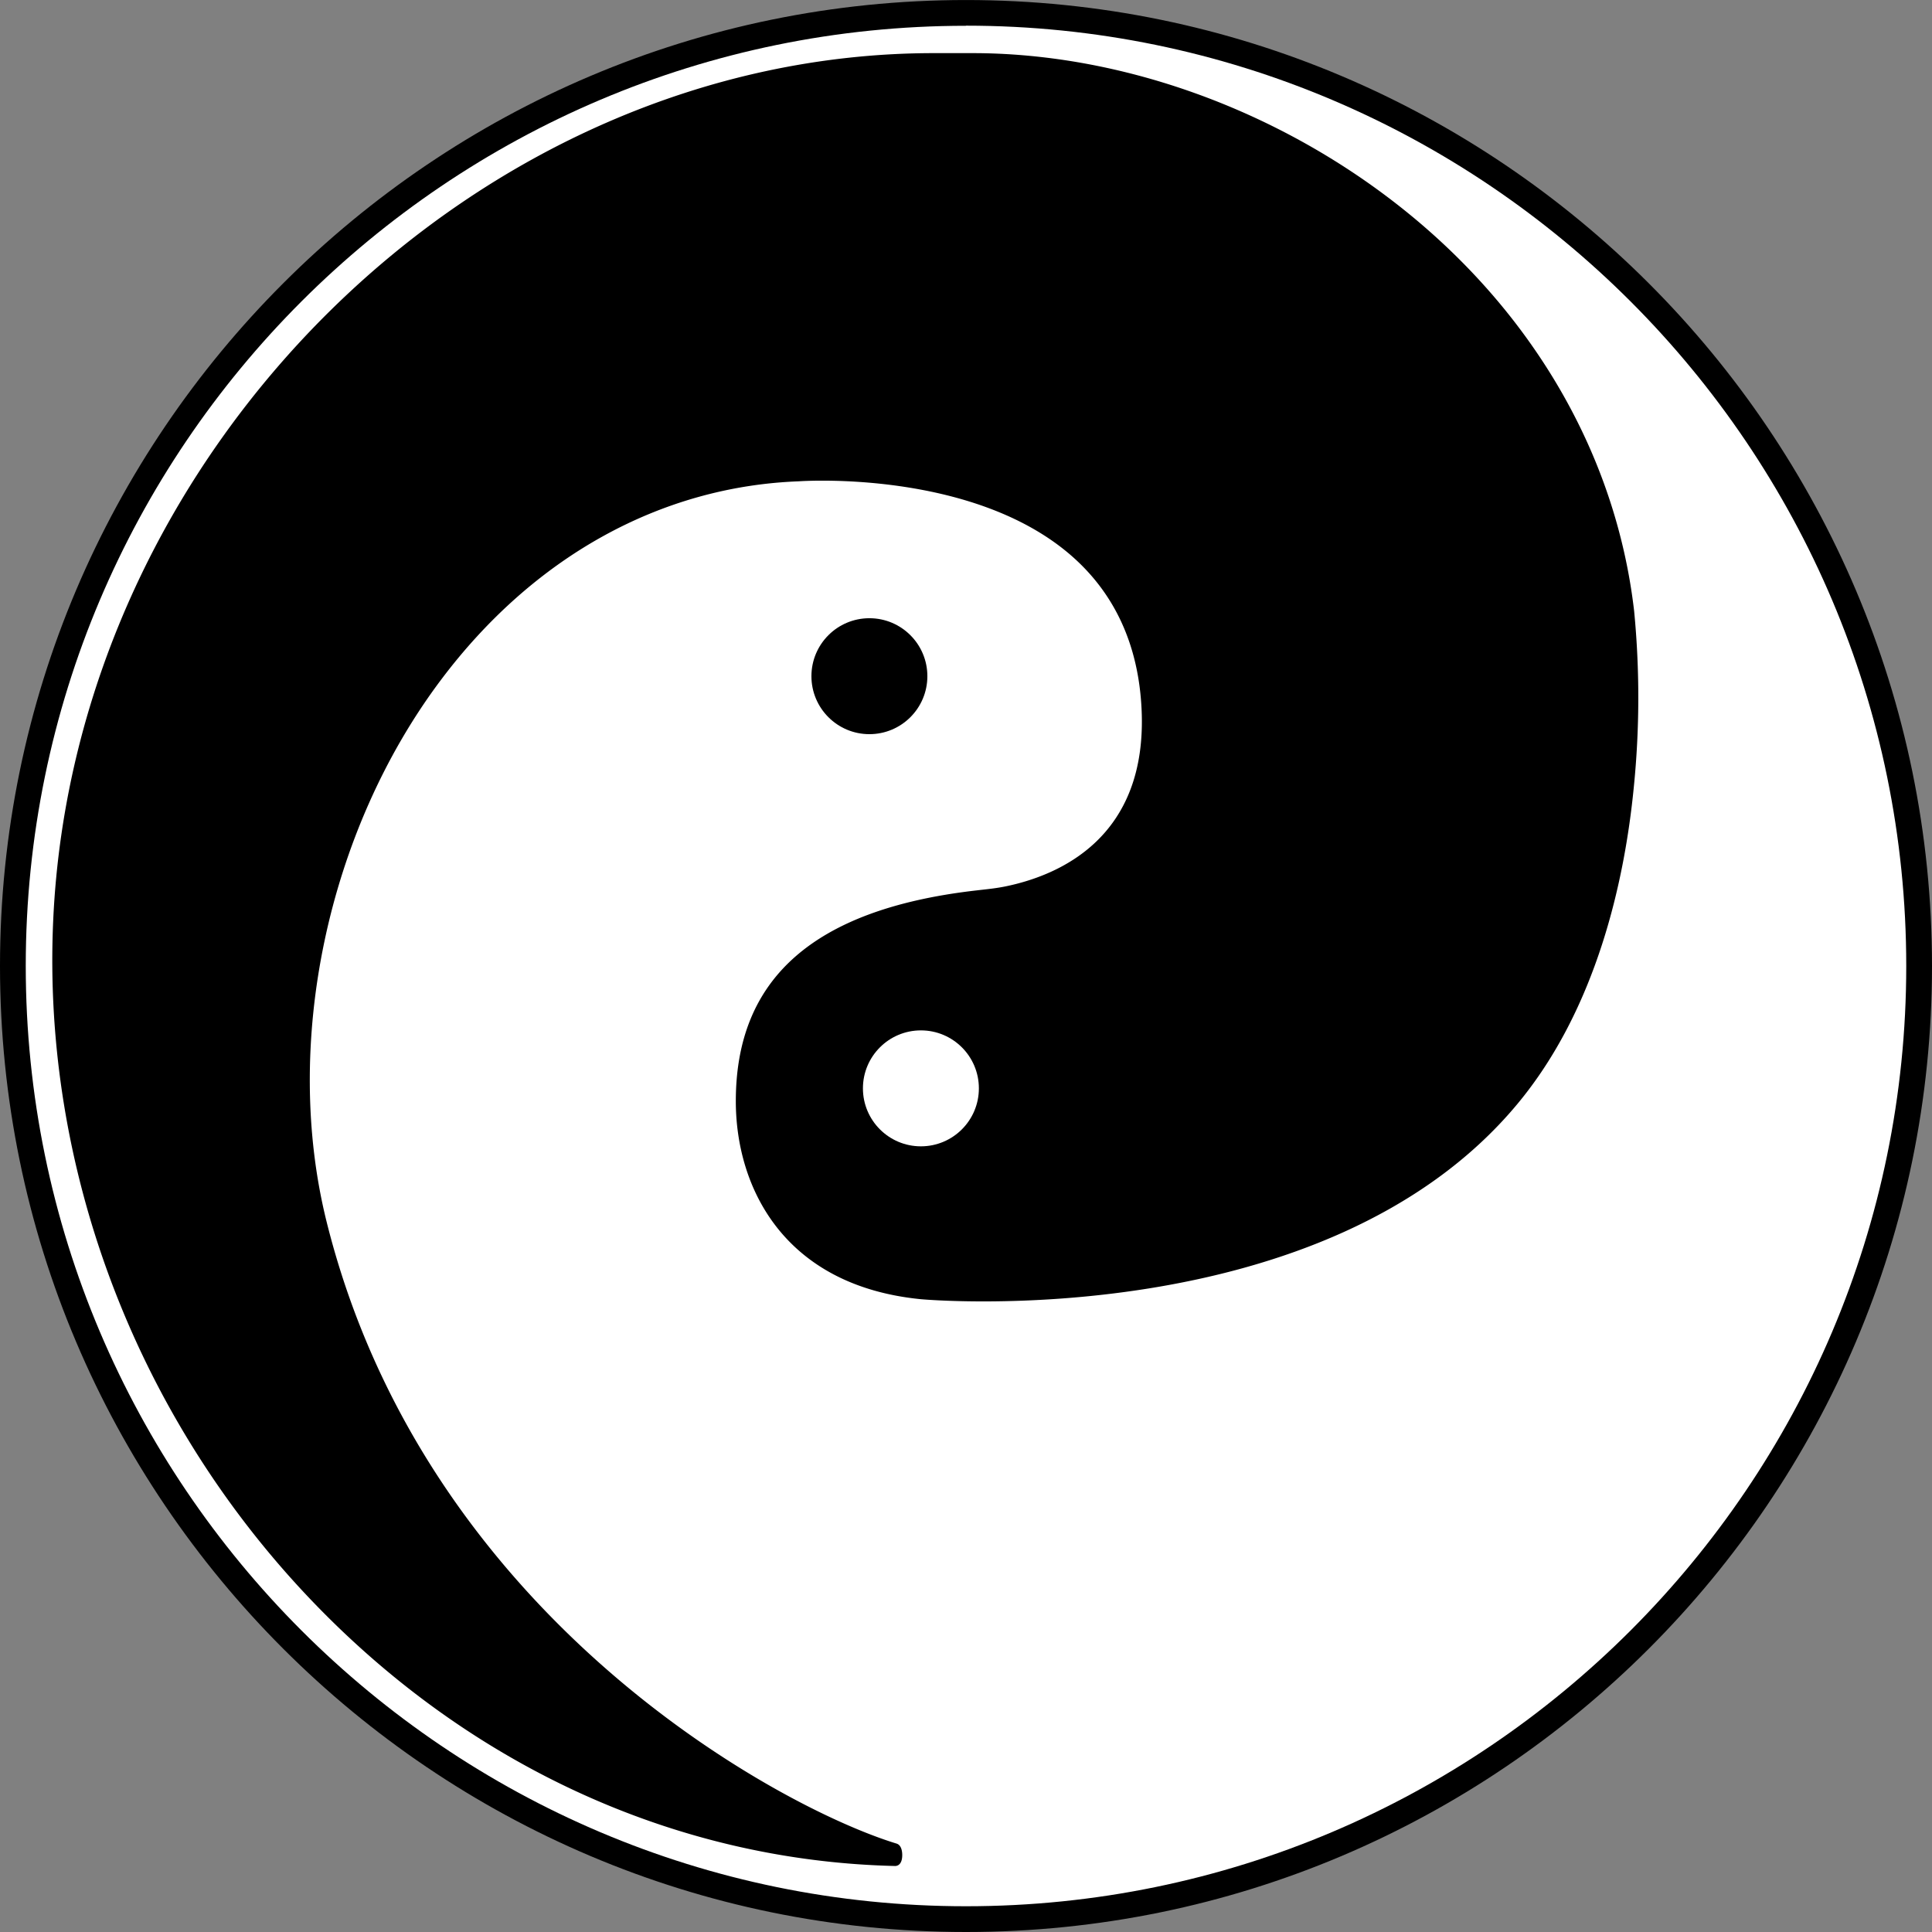 <svg id="Layer_1" data-name="Layer 1" xmlns="http://www.w3.org/2000/svg" viewBox="0 0 678.18 678.18"><rect x="0" y="0" width="678.18" height="678.18" fill="#808080" stroke="none"/><defs><style>.cls-1{fill:#fff;}</style></defs><circle class="cls-1" cx="339.09" cy="339.09" r="334.57"/><path d="M7200,7535.17c-187,0-339.09-152.11-339.09-339.09S7013,6857,7200,6857s339.09,152.12,339.09,339.09S7387,7535.17,7200,7535.17Zm0-669.13c-182,0-330.05,148.05-330.05,330S7018,7526.13,7200,7526.13s330.05-148.06,330.05-330.05S7382,6866,7200,6866Z" transform="translate(-6860.91 -6856.99)"/><path d="M7184.18,7311.37c-45.22-4.52-63.3-36.17-63.3-67.82,0-54.25,45.21-67.81,82-72.18,3.73-.44,7.45-.76,11.14-1.51,26.66-5.43,51.31-23.31,49.27-64.2-4.52-90.42-122.08-81.38-122.08-81.38-122.07,4.52-195.75,148.35-167.28,262.23,36,144.06,167.13,208.9,201.19,219.27,1.06.32,1.11,4.55,0,4.52-167.8-3.93-301.51-159.61-293.87-330,7.24-161.75,145.52-302.92,307.44-302.92h13.56c102.12,0,217,76.86,230.58,194.41,0,0,13.15,107.2-40.69,171.8C7324.33,7324.94,7184.18,7311.37,7184.18,7311.37Z" transform="translate(-6860.91 -6856.99)"/><path d="M7175.14,7512h-.05c-77.66-1.82-151.36-35.94-207.51-96.06-59.78-64-91.86-149.93-88-235.76,7.4-165.08,149-304.54,309.14-304.54h13.56c51.75,0,106.26,19.5,149.55,53.49,47,36.91,76.38,87.49,82.71,142.43a314.94,314.94,0,0,1-.15,62c-3.16,32.06-12.83,77.35-40.92,111.05-67.61,81.13-208,68.57-209.44,68.42h0c-47.8-4.78-64.83-39-64.83-69.51,0-43,27.32-67.19,83.51-73.86l2.41-.28c3-.33,5.77-.64,8.59-1.21,18.87-3.84,50.18-17.06,47.91-62.46-1.1-22.18-9.3-40.15-24.35-53.41-34.8-30.65-95.3-26.41-95.9-26.36-48.64,1.8-93.24,26.55-125.65,69.68-40,53.21-55.73,128-40.11,190.45,34.71,138.85,159.17,205.62,200,218.06,2.16.66,2.12,4,1.92,5.23C7177.16,7511.78,7175.66,7512,7175.14,7512Zm13.56-633c-158.42,0-298.43,138-305.75,301.3-3.8,84.93,27.95,170,87.11,233.3,55.29,59.2,127.77,92.9,204.17,95a4.48,4.48,0,0,0-.08-1.34c-41.83-13-166.9-80.51-201.85-220.33-16.11-64.41-.51-138.48,40.68-193.31,33-44,78.56-69.19,128.18-71,.56-.05,62.44-4.4,98.32,27.2,15.77,13.89,24.35,32.66,25.51,55.79,2.4,47.93-30.69,61.9-50.63,66-3,.61-6,.94-8.89,1.27l-2.38.27c-54.18,6.42-80.52,29.48-80.52,70.49,0,29,16.23,61.58,61.77,66.14,1.72.16,140.13,12.43,206.51-67.22,52.76-63.31,40.44-169.45,40.31-170.51-10.71-92.79-101.26-192.93-228.9-192.93Z" transform="translate(-6860.91 -6856.99)"/><circle class="cls-1" cx="323.26" cy="382.04" r="20.35"/><circle cx="305.18" cy="237.36" r="20.35"/></svg>